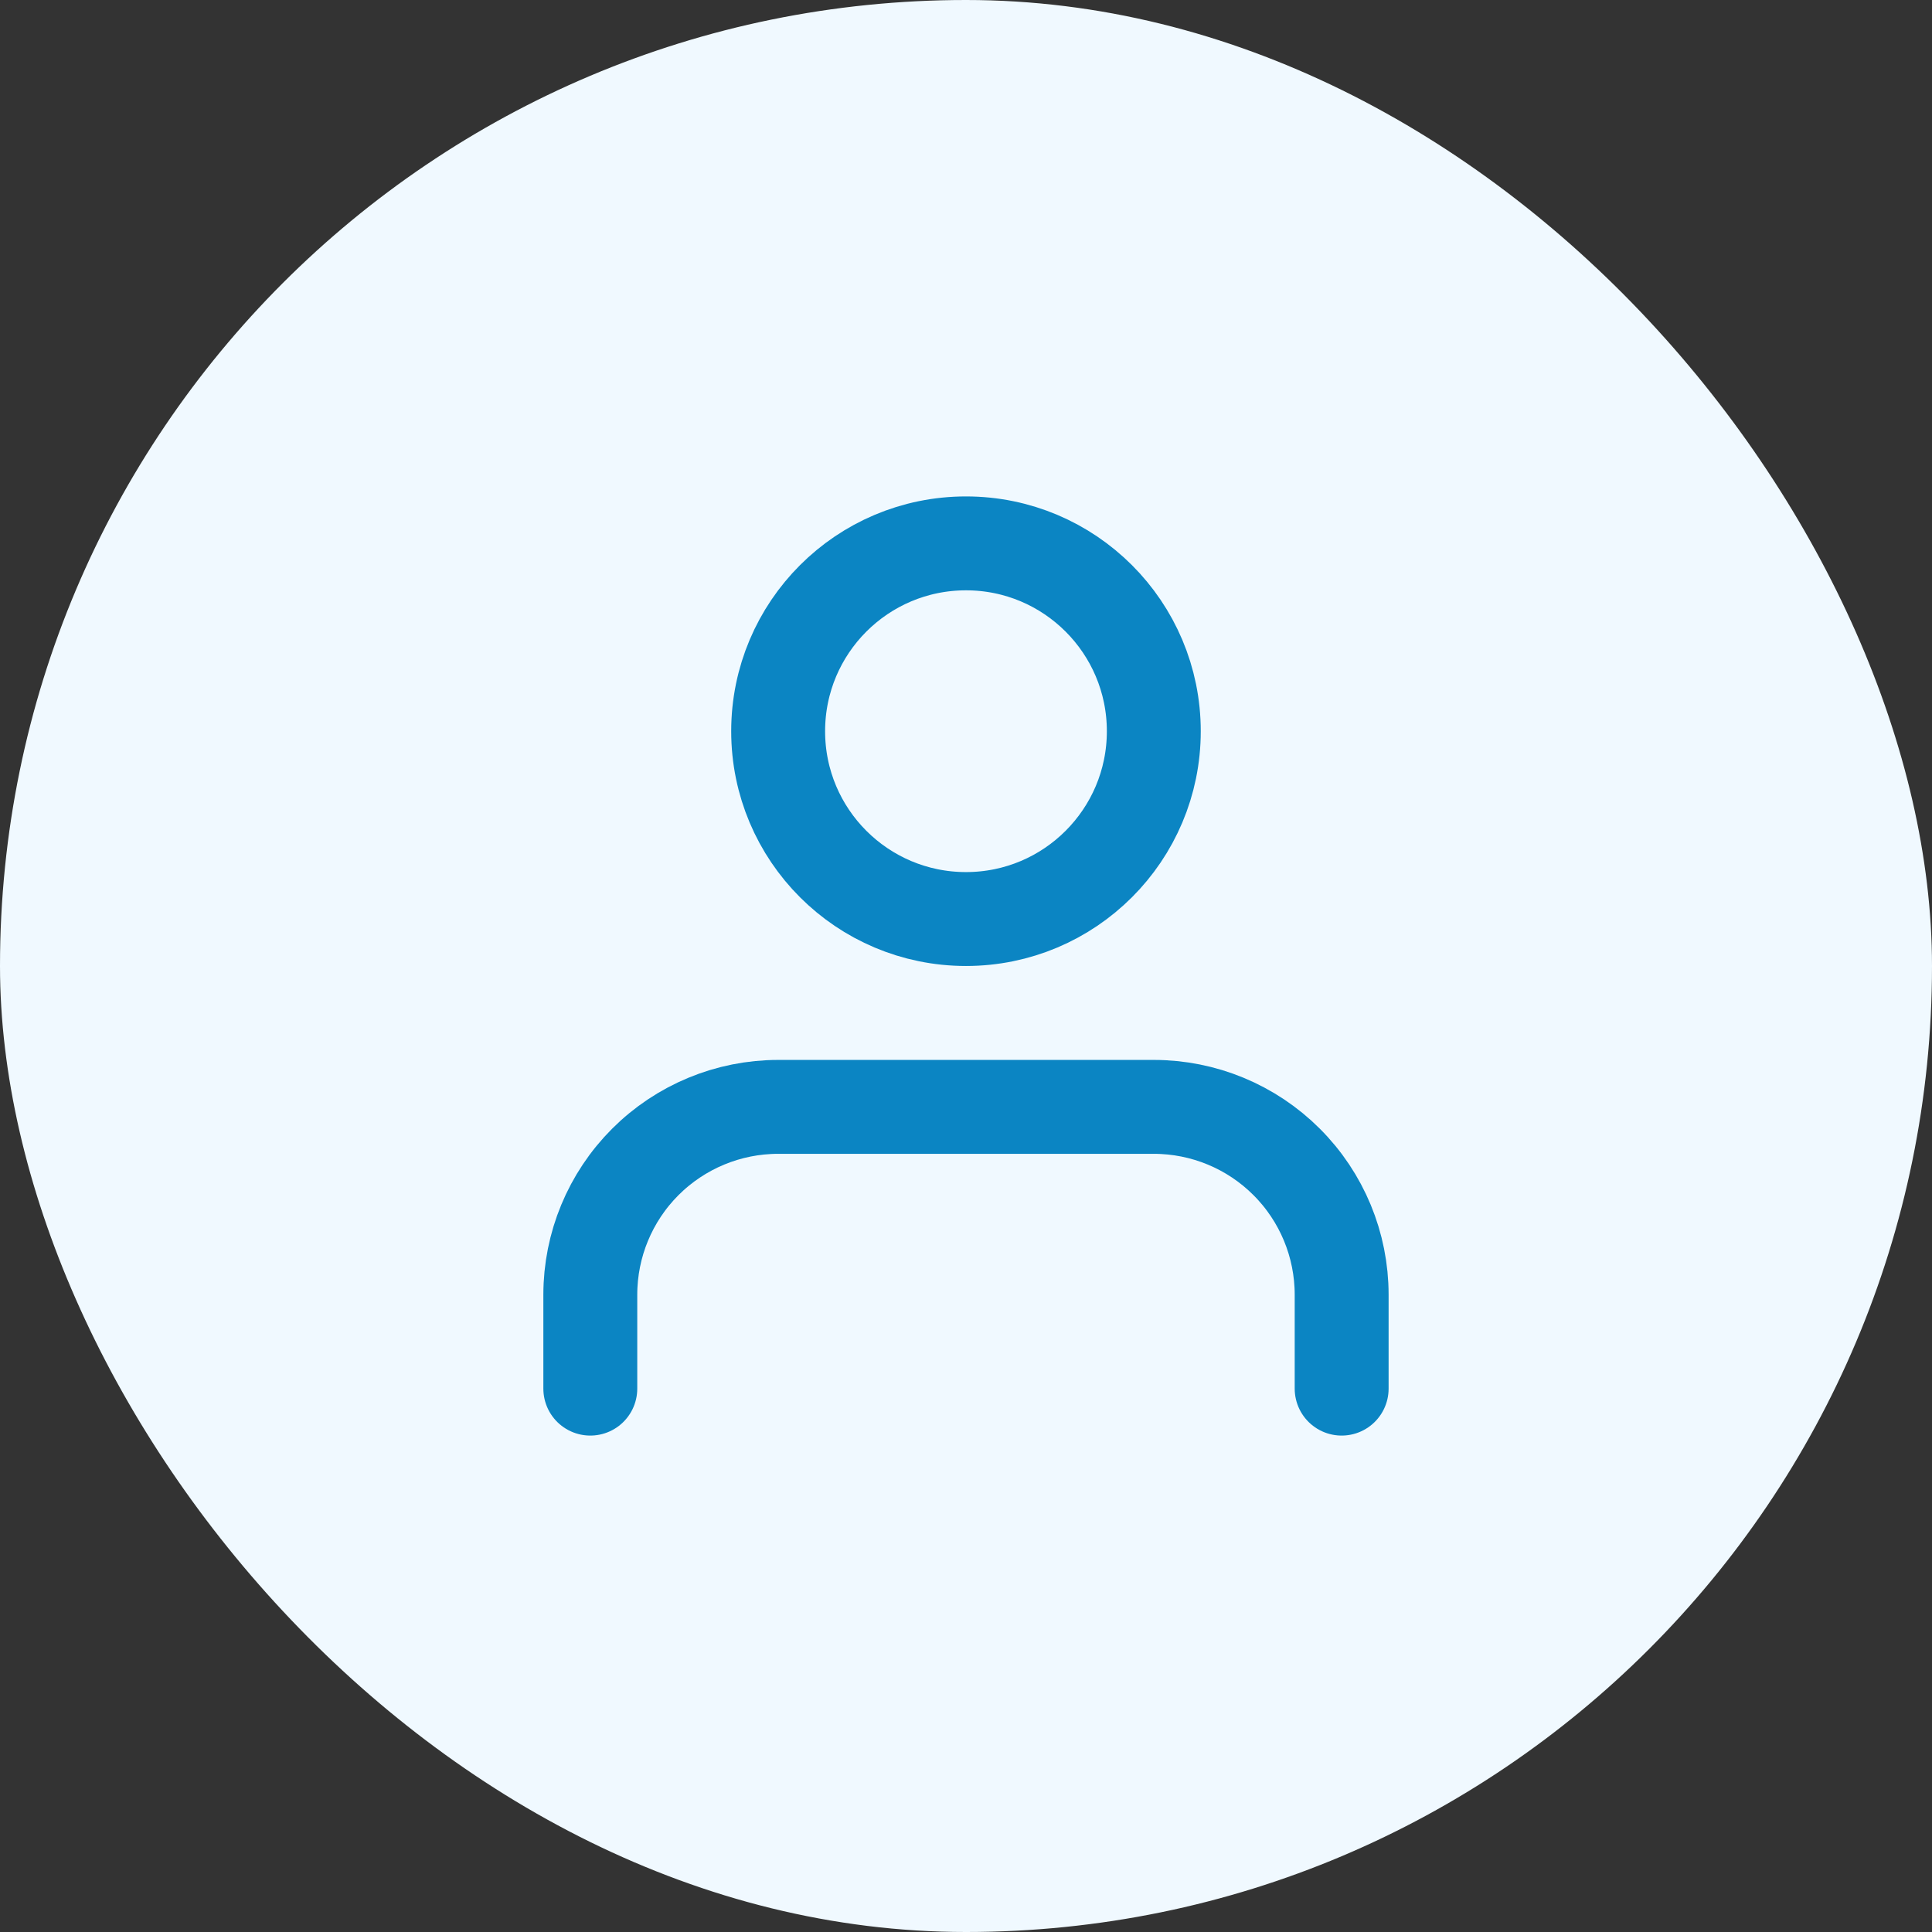 <svg width="48" height="48" viewBox="0 0 48 48" fill="none" xmlns="http://www.w3.org/2000/svg">
	<rect x="0" y="0" width="48" height="48" fill="#333333" stroke="none"/>
	<rect width="48" height="48" rx="24" fill="#F0F9FF" />
	<path d="M33.333 34.5V32.167C33.333 30.929 32.842 29.742 31.966 28.867C31.091 27.992 29.904 27.5 28.666 27.5H19.333C18.096 27.5 16.909 27.992 16.033 28.867C15.158 29.742 14.666 30.929 14.666 32.167V34.5M28.666 18.167C28.666 20.744 26.577 22.833 24 22.833C21.422 22.833 19.333 20.744 19.333 18.167C19.333 15.589 21.422 13.5 24 13.5C26.577 13.5 28.666 15.589 28.666 18.167Z" stroke="#0B85C3" stroke-width="2.333" stroke-linecap="round" stroke-linejoin="round" />
</svg>
